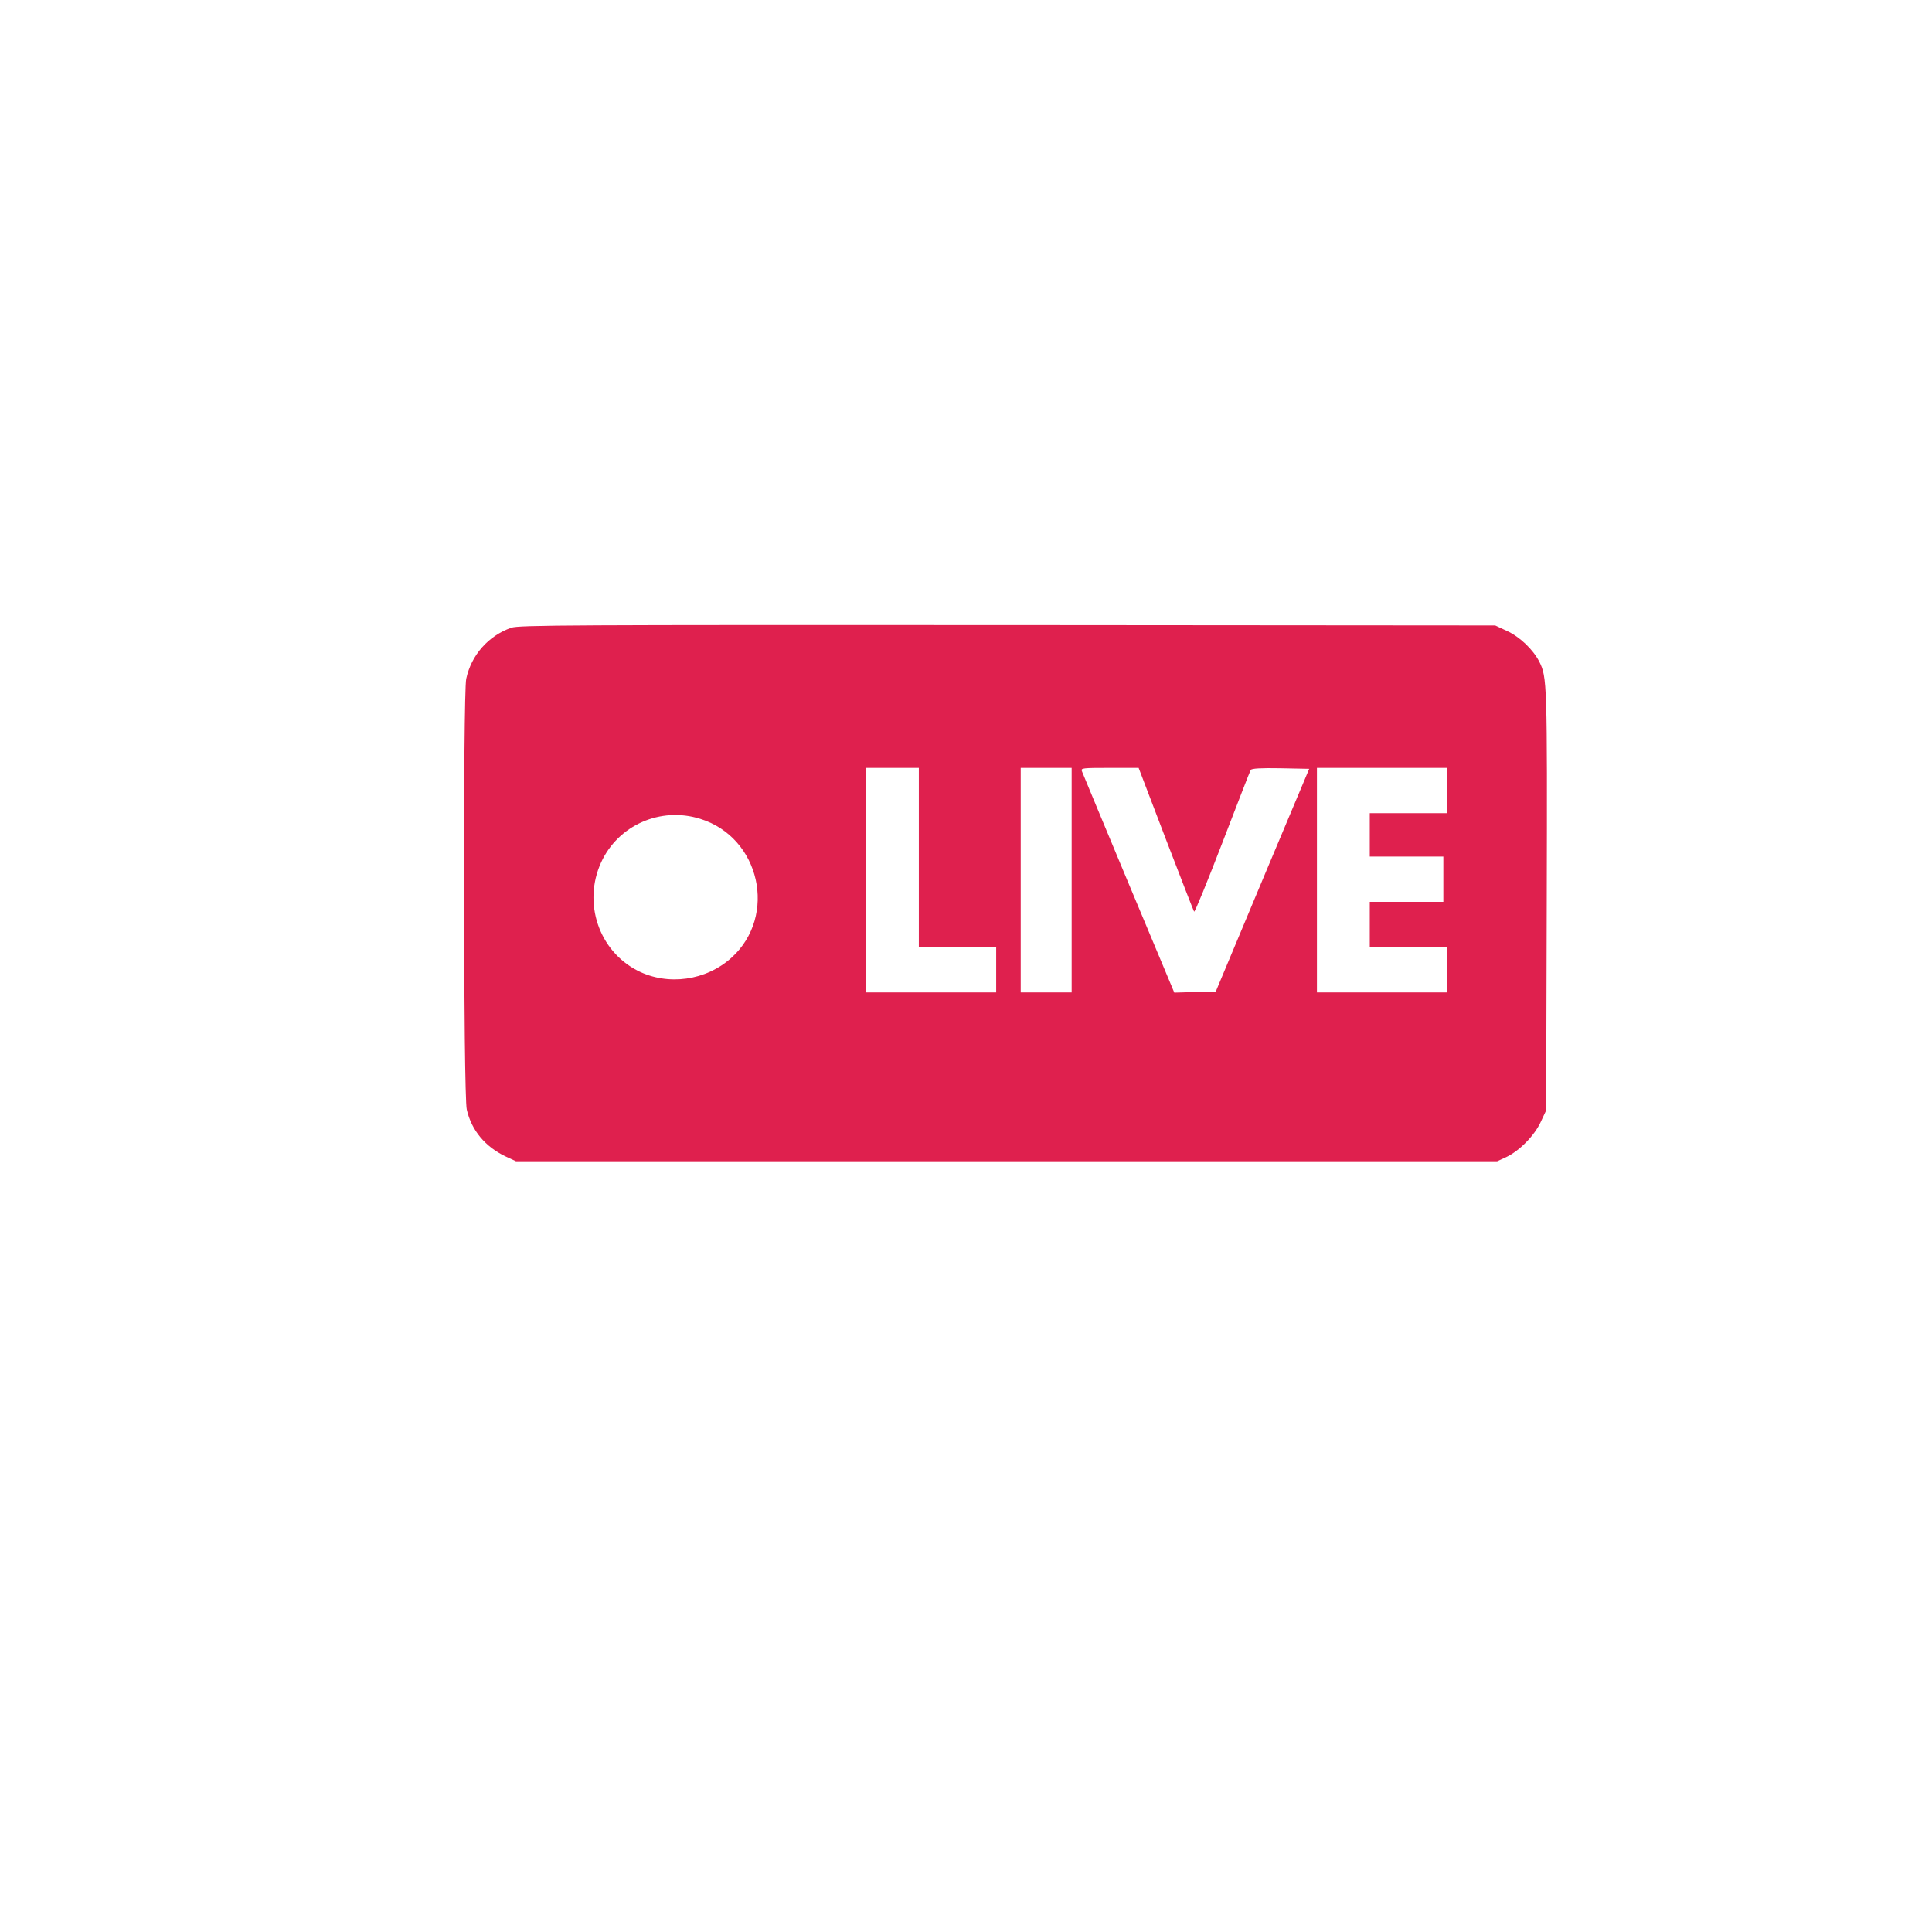 <?xml version="1.0" standalone="no"?>
<!DOCTYPE svg PUBLIC "-//W3C//DTD SVG 20010904//EN"
 "http://www.w3.org/TR/2001/REC-SVG-20010904/DTD/svg10.dtd">
<svg version="1.0" xmlns="http://www.w3.org/2000/svg"
 width="1024pt" height="1024pt" viewBox="0 0 1024 1024"
 preserveAspectRatio="xMidYMid meet">

<g transform="translate(0,1024) scale(0.1,-0.1)"
fill="#df204e" stroke="none">
<path d="M2710 6913 c-122 -43 -212 -145 -239 -271 -17 -83 -15 -2208 3 -2283
25 -110 98 -197 205 -248 l56 -26 2600 0 2600 0 48 22 c70 33 149 113 183 186
l29 62 3 1110 c3 1160 2 1186 -40 1269 -33 64 -103 131 -171 162 l-62 29
-2585 2 c-2328 1 -2589 0 -2630 -14z m2160 -1218 l0 -475 205 0 205 0 0 -120
0 -120 -345 0 -345 0 0 595 0 595 140 0 140 0 0 -475z m810 -120 l0 -595 -135
0 -135 0 0 595 0 595 135 0 135 0 0 -595z m499 218 c80 -208 147 -381 150
-385 4 -4 71 161 150 366 79 205 146 379 150 385 5 8 53 11 159 9 l151 -3
-248 -590 -247 -590 -110 -3 -110 -3 -242 578 c-133 318 -244 586 -248 596 -6
16 5 17 148 17 l153 0 144 -377z m1491 257 l0 -120 -205 0 -205 0 0 -115 0
-115 195 0 195 0 0 -120 0 -120 -195 0 -195 0 0 -120 0 -120 205 0 205 0 0
-120 0 -120 -345 0 -345 0 0 595 0 595 345 0 345 0 0 -120z m-3959 -150 c318
-98 411 -514 166 -736 -135 -122 -337 -150 -497 -69 -206 105 -292 359 -194
574 90 197 315 297 525 231z"/>
</g>
</svg>
